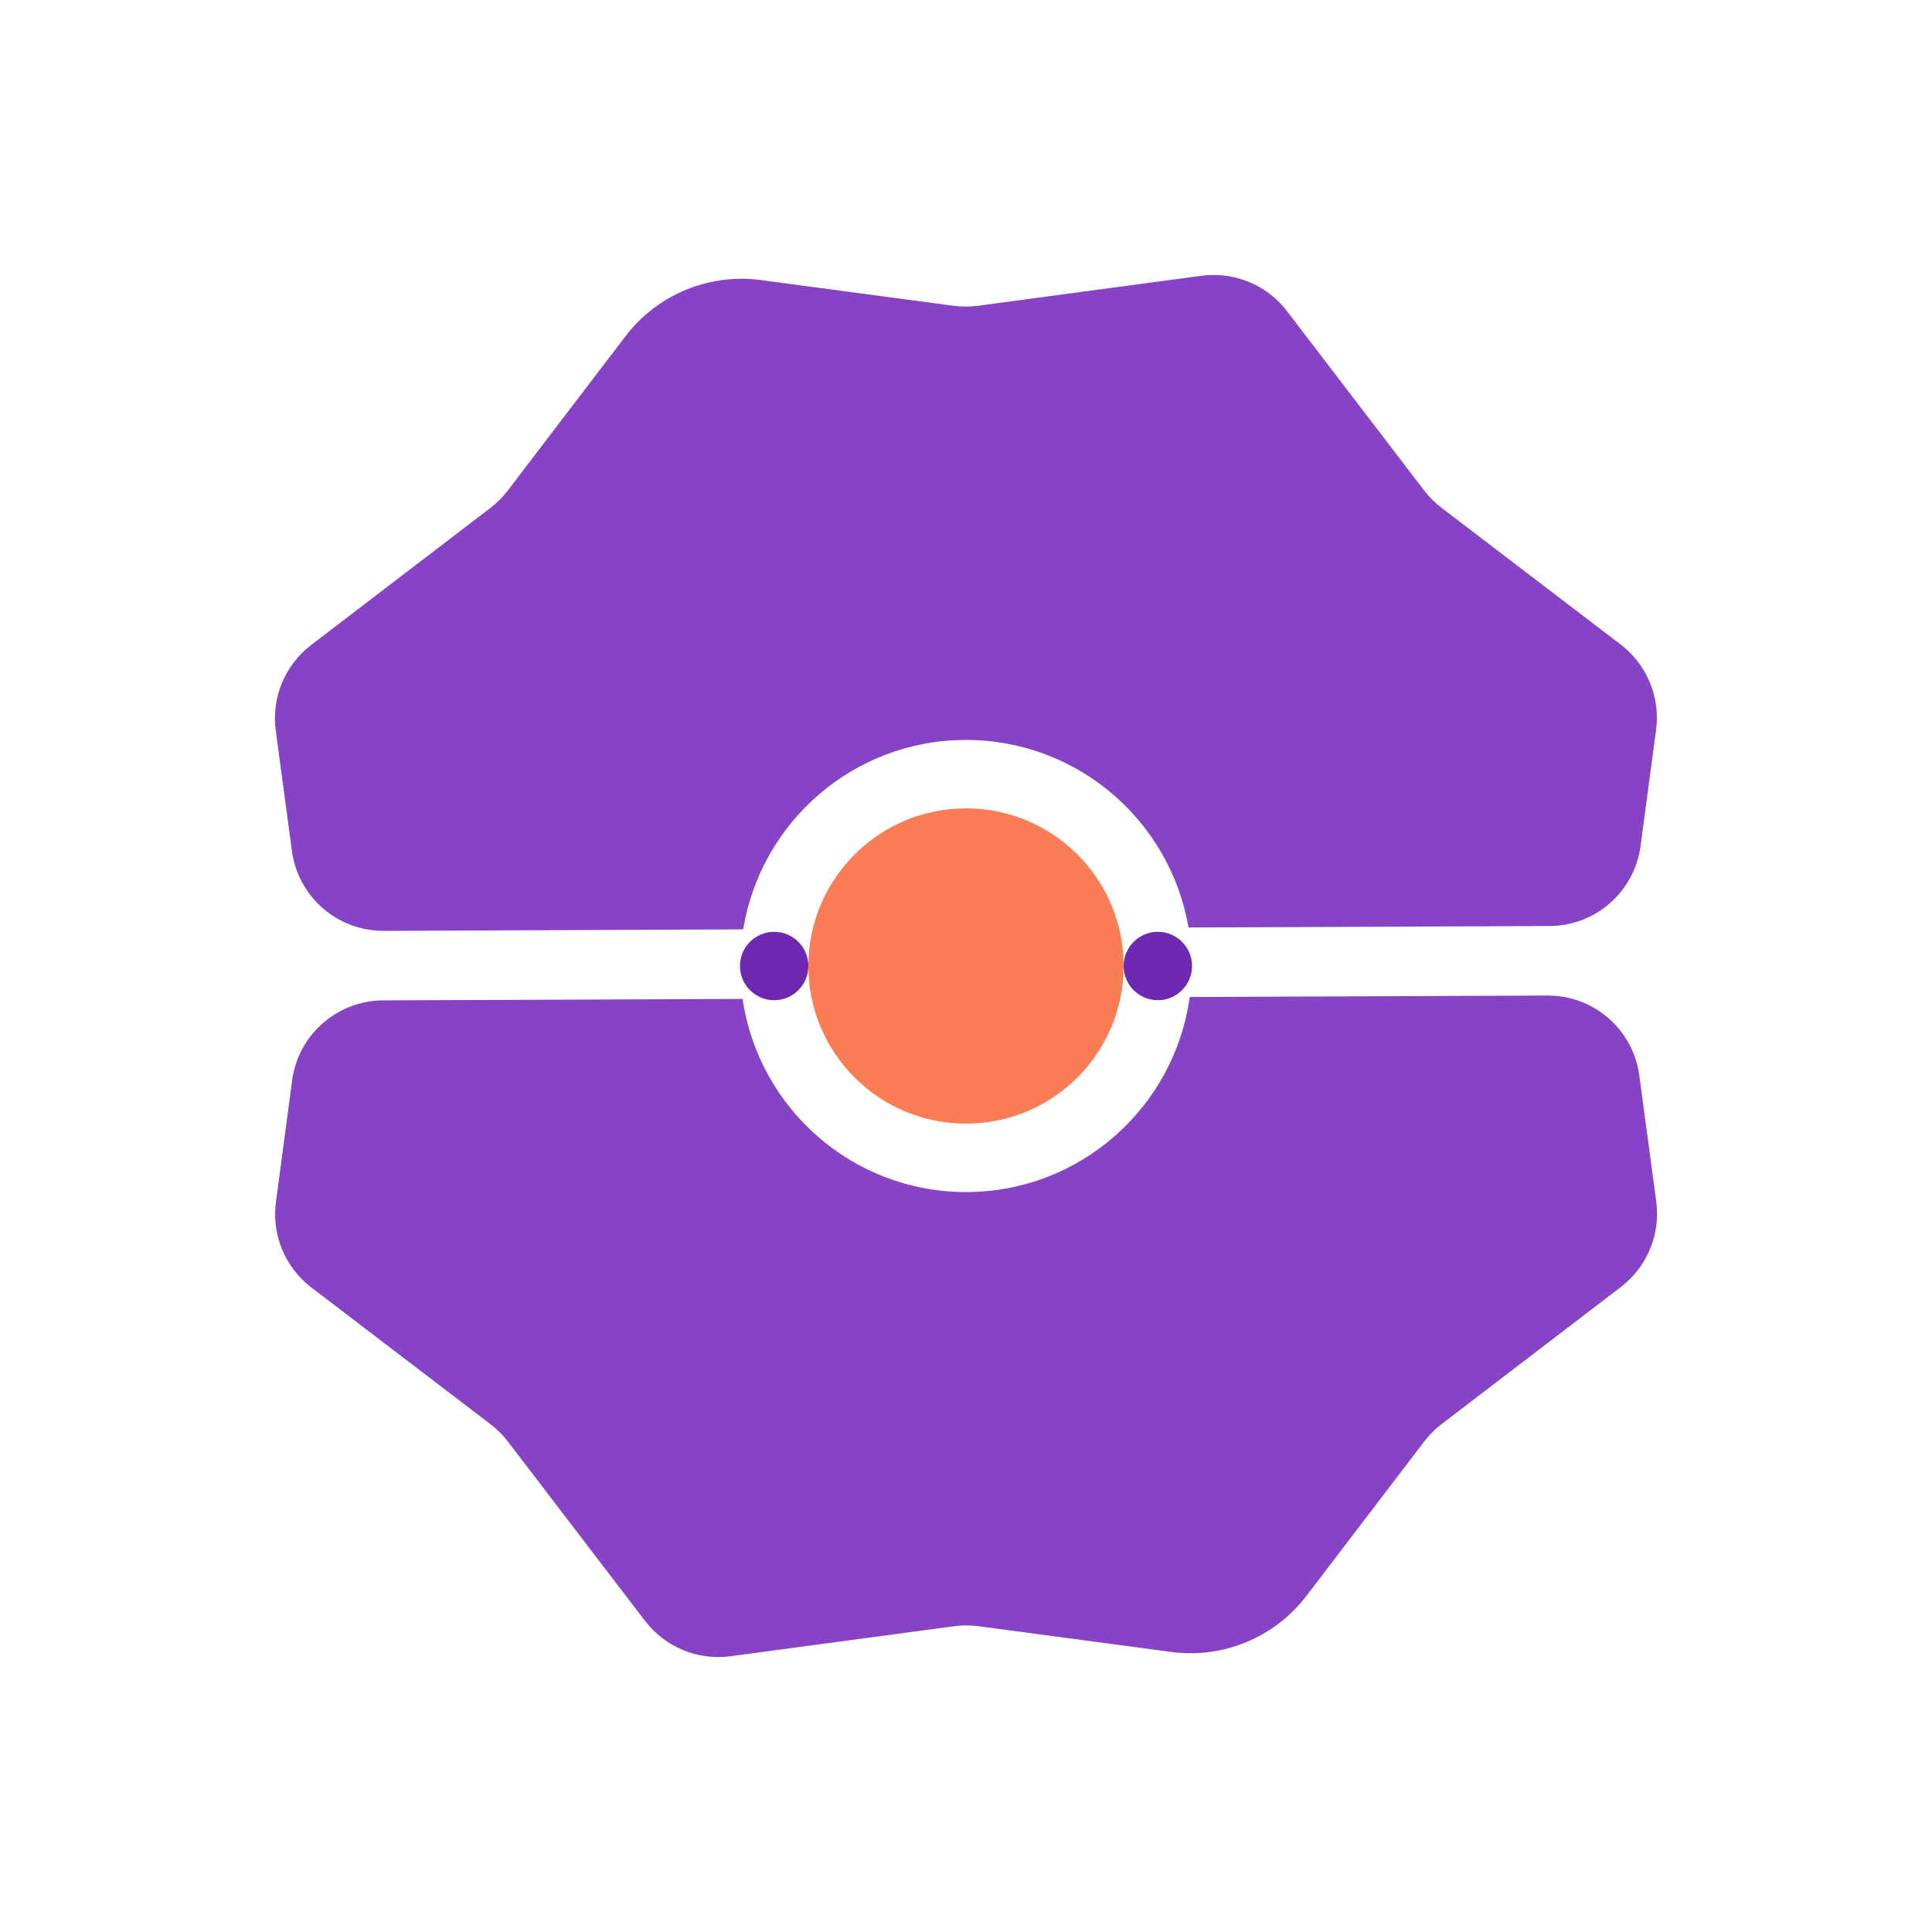 <?xml version="1.0" encoding="UTF-8" standalone="no"?>
<!DOCTYPE svg PUBLIC "-//W3C//DTD SVG 1.1//EN" "http://www.w3.org/Graphics/SVG/1.1/DTD/svg11.dtd">
<!-- Created with Vectornator (http://vectornator.io/) -->
<svg height="100%" stroke-miterlimit="10" style="fill-rule:nonzero;clip-rule:evenodd;stroke-linecap:round;stroke-linejoin:round;" version="1.1" viewBox="0 0 1024 1024" width="100%" xml:space="preserve" xmlns="http://www.w3.org/2000/svg" xmlns:xlink="http://www.w3.org/1999/xlink">
<defs/>
<g id="Layer-1">
<path d="M643.344 145.75C641.187 145.75 639.016 145.865 636.844 146.156L518.344 162.062C514.041 162.64 509.678 162.637 505.375 162.062L403.25 148.438C389.512 146.603 375.777 148.527 363.406 153.656C351.035 158.785 340.003 167.108 331.594 178.125L269.062 260.062C266.428 263.513 263.355 266.582 259.906 269.219L164.937 341.844C151.008 352.493 143.825 369.778 146.156 387.156L154.719 451C157.983 475.339 178.818 493.477 203.375 493.375L393.906 492.594C403.197 435.674 452.453 392.187 512 392.188C571.199 392.187 620.237 435.164 629.938 491.594L821.312 490.812C845.725 490.711 866.299 472.604 869.531 448.406L877.75 386.906C880.072 369.524 872.909 352.234 858.969 341.594L763.938 269.062C760.487 266.428 757.418 263.355 754.781 259.906L682.156 164.938C672.838 152.749 658.442 145.749 643.344 145.75Z" fill="#8743c5" fill-rule="nonzero" opacity="1" stroke="none"/>
<path d="M820.219 527.656L630.562 528.437C622.534 586.81 572.579 631.812 512 631.812C451.769 631.813 402.054 587.321 393.594 529.438L203.094 530.219C178.681 530.321 158.075 548.427 154.844 572.625L146.25 637.094C143.929 654.476 151.092 671.766 165.031 682.406L260.062 754.938C263.513 757.572 266.582 760.645 269.219 764.094L341.844 859.062C352.493 872.992 369.778 880.175 387.156 877.844L505.656 861.938C509.959 861.36 514.322 861.363 518.625 861.937L620.781 875.562C648.257 879.231 675.587 867.909 692.406 845.875L754.938 763.938C757.572 760.487 760.645 757.418 764.094 754.781L859.062 682.156C872.991 671.508 880.173 654.221 877.844 636.844L868.875 570.031C865.612 545.69 844.777 527.553 820.219 527.656Z" fill="#8743c5" fill-rule="nonzero" opacity="1" stroke="none"/>
<path d="M595.554 512C595.554 501.989 603.669 493.873 613.681 493.873L613.681 493.873C623.692 493.873 631.808 501.989 631.808 512L631.808 512C631.808 522.012 623.692 530.127 613.681 530.127L613.681 530.127C603.669 530.127 595.554 522.012 595.554 512L595.554 512Z" fill="#6f28b1" fill-rule="nonzero" opacity="1" stroke="none"/>
<path d="M392.193 512C392.193 501.989 400.309 493.873 410.32 493.873L410.32 493.873C420.331 493.873 428.447 501.989 428.447 512L428.447 512C428.447 522.012 420.331 530.127 410.32 530.127L410.32 530.127C400.309 530.127 392.193 522.012 392.193 512L392.193 512Z" fill="#6f28b1" fill-rule="nonzero" opacity="1" stroke="none"/>
<path d="M428.447 512C428.447 465.855 465.855 428.447 512 428.447C558.146 428.447 595.554 465.855 595.554 512C595.554 558.145 558.146 595.553 512 595.553C465.855 595.553 428.447 558.145 428.447 512Z" fill="#fa7d56" fill-rule="nonzero" opacity="1" stroke="none"/>
</g>
</svg>
